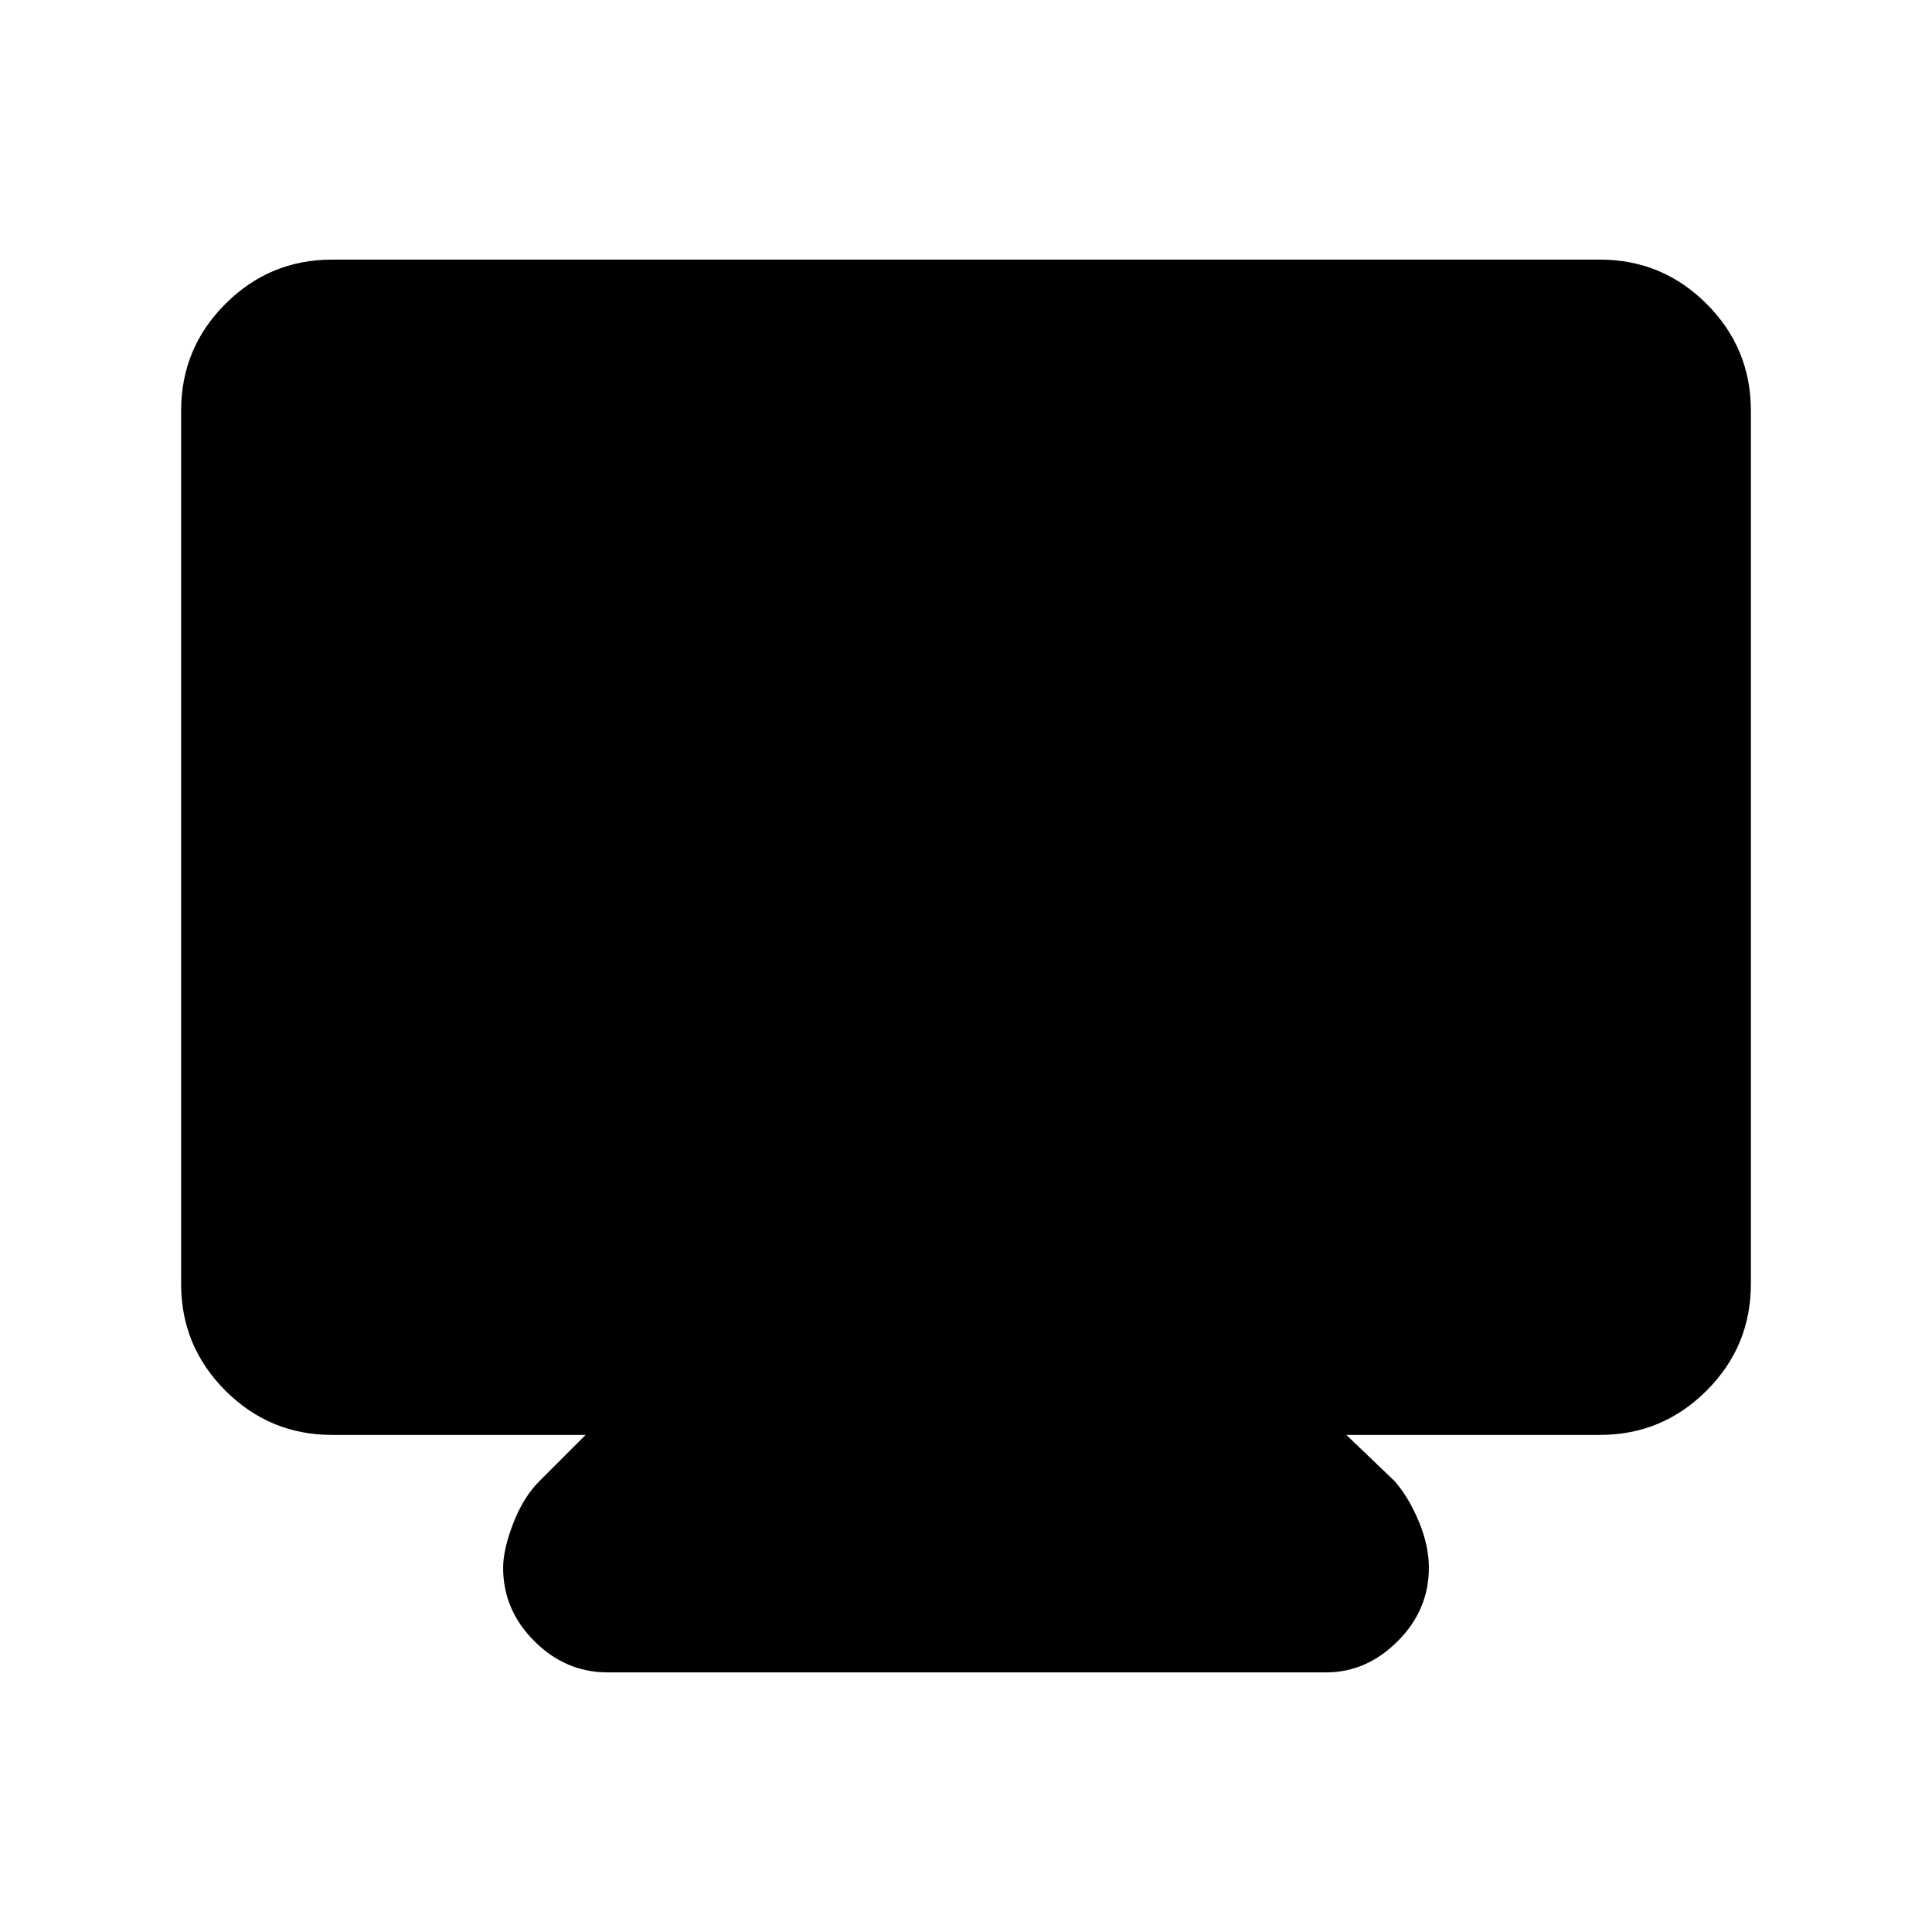 <svg xmlns="http://www.w3.org/2000/svg" height="24" width="24"><path d="M7.55 20.775q-.525 0-.912-.388-.388-.387-.388-.912 0-.225.125-.55.125-.325.325-.525l.575-.575h-3.15q-.775 0-1.325-.55-.55-.55-.55-1.325V5.1q0-.775.55-1.325.55-.55 1.325-.55h15.75q.775 0 1.325.55.55.55.55 1.325v10.85q0 .775-.55 1.325-.55.55-1.325.55h-3.15l.6.575q.175.2.3.5t.125.575q0 .525-.387.912-.388.388-.888.388Z"/></svg>